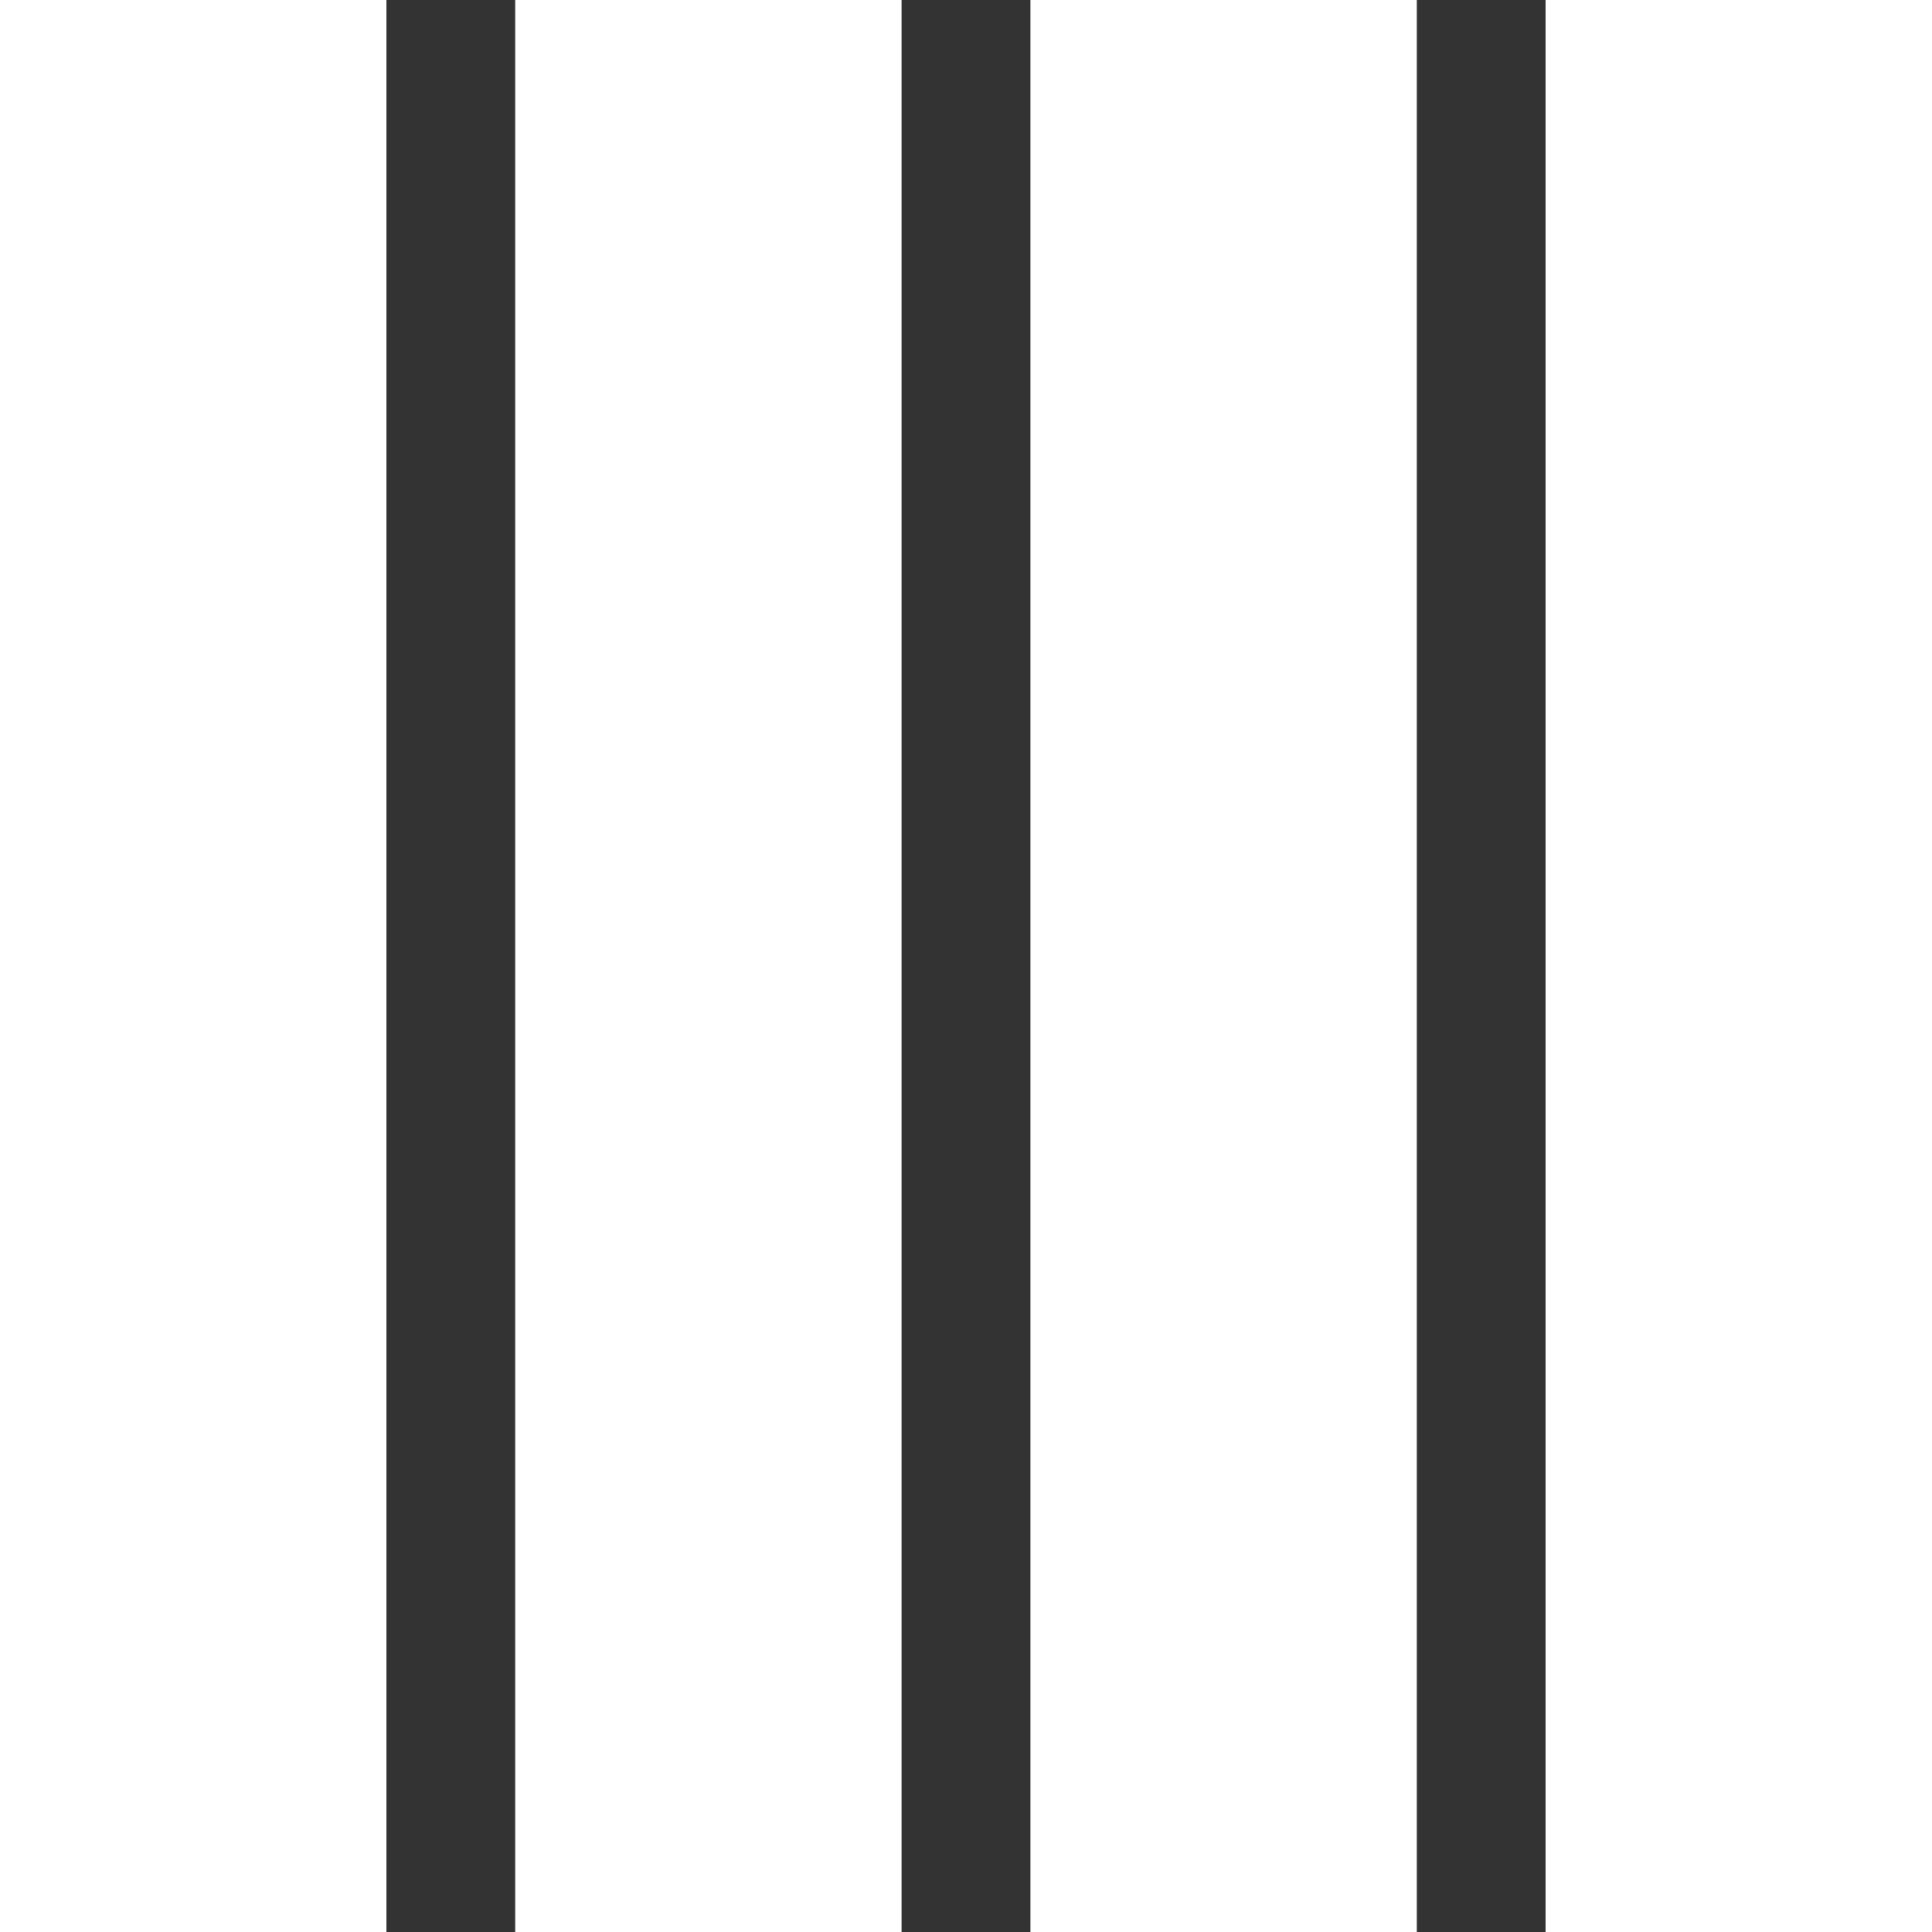 <svg width="15" height="15" fill="#fff" xmlns="http://www.w3.org/2000/svg"><rect width="100%" height="100%" fill="#333333" stroke="none"/><rect width="3" height="15"/><rect id="a" x="4" width="3" height="15"/><rect id="b" x="8" width="3" height="15"/><rect id="c" x="12" width="3" height="15"/><style>rect{animation:600ms ease-in-out infinite alternate wave}#a{animation-delay:0.3s}#b{animation-delay:0.7s}#c{animation-delay:0.5s}@keyframes wave{from{transform:translateY(0) scaleY(1)}to{transform:translateY(80%)scaleY(0.2)}}</style></svg>